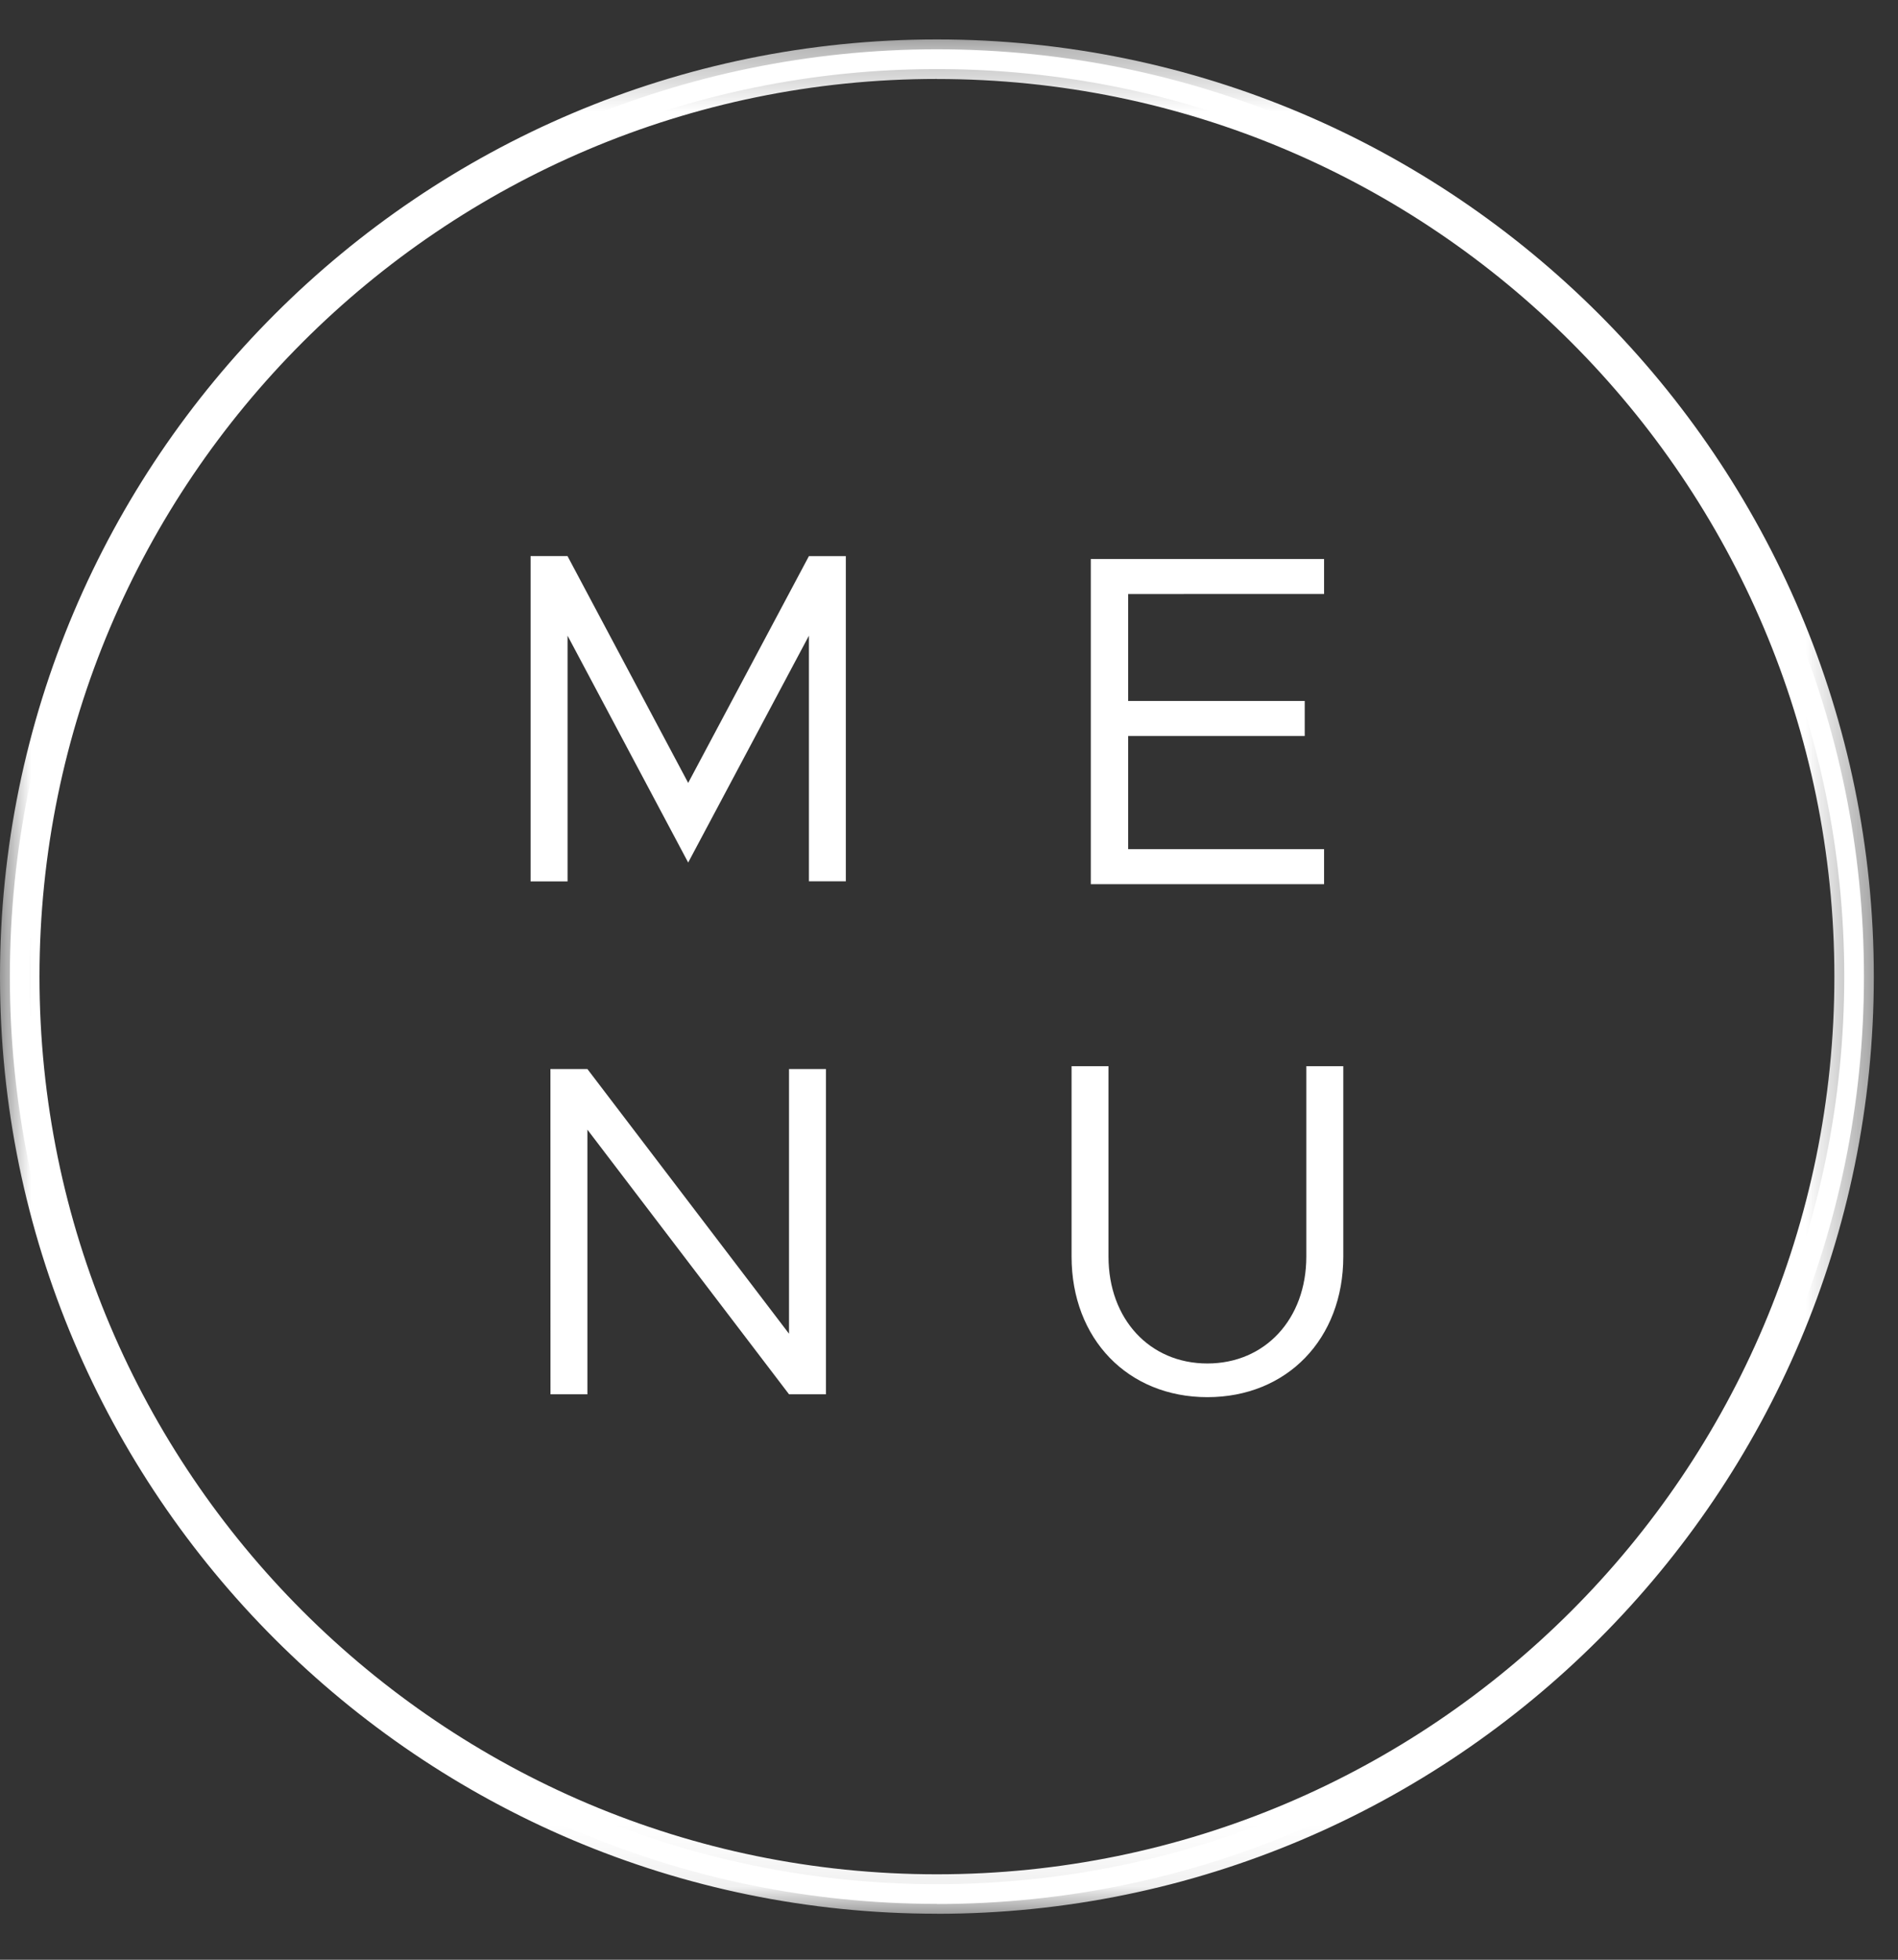<svg xmlns="http://www.w3.org/2000/svg" xmlns:xlink="http://www.w3.org/1999/xlink" width="31" height="32"><rect width="100%" height="100%" fill="#333333" stroke="none"/><defs><path id="a" d="M0 .335h30.605v30.604H0z"/></defs><g fill="none" fill-rule="evenodd"><path fill="#FFF" d="M15.303 1.128c-8.172 0-14.82 6.648-14.82 14.82 0 8.17 6.648 14.818 14.82 14.818 8.171 0 14.819-6.647 14.819-14.819 0-8.171-6.648-14.819-14.819-14.819m0 29.96c-8.35 0-15.142-6.792-15.142-15.14C.161 7.597 6.954.805 15.303.805s15.141 6.792 15.141 15.141S23.652 31.09 15.303 31.09"/><g transform="translate(0 .31)"><mask id="b" fill="#fff"><use xlink:href="#a"/></mask><path fill="#FFF" d="M15.303.979C7.221.979.645 7.555.645 15.637c0 8.083 6.576 14.658 14.658 14.658s14.658-6.575 14.658-14.658C29.96 7.555 23.385.98 15.303.98M.323 15.637c0 8.26 6.72 14.98 14.98 14.98 8.26 0 14.98-6.72 14.98-14.98 0 8.26-6.72 14.98-14.98 14.98-8.26 0-14.98-6.72-14.98-14.98m14.98 15.302C6.865 30.94 0 24.075 0 15.637 0 7.2 6.865.334 15.303.334S30.605 7.2 30.605 15.637 23.741 30.94 15.303 30.94" mask="url(#b)"/></g><path fill="#FFF" d="M8.666 9.08h.603l1.971 3.704 1.972-3.703h.603v5.31h-.603V10.38l-1.972 3.704-1.97-3.704v4.012h-.604zm9.76.62v1.746h2.884v.572h-2.884v1.848h3.2v.572h-3.81v-5.31h3.81v.571zM8.99 17.456h.604l3.293 4.322v-4.322h.603v5.311h-.603l-3.293-4.321v4.321h-.603zm8.512 3.062V17.41h.603v3.108c0 1.02.672 1.746 1.615 1.746s1.616-.726 1.616-1.746V17.41h.604v3.108c0 1.345-.92 2.296-2.22 2.296-1.298 0-2.218-.951-2.218-2.296"/></g></svg>